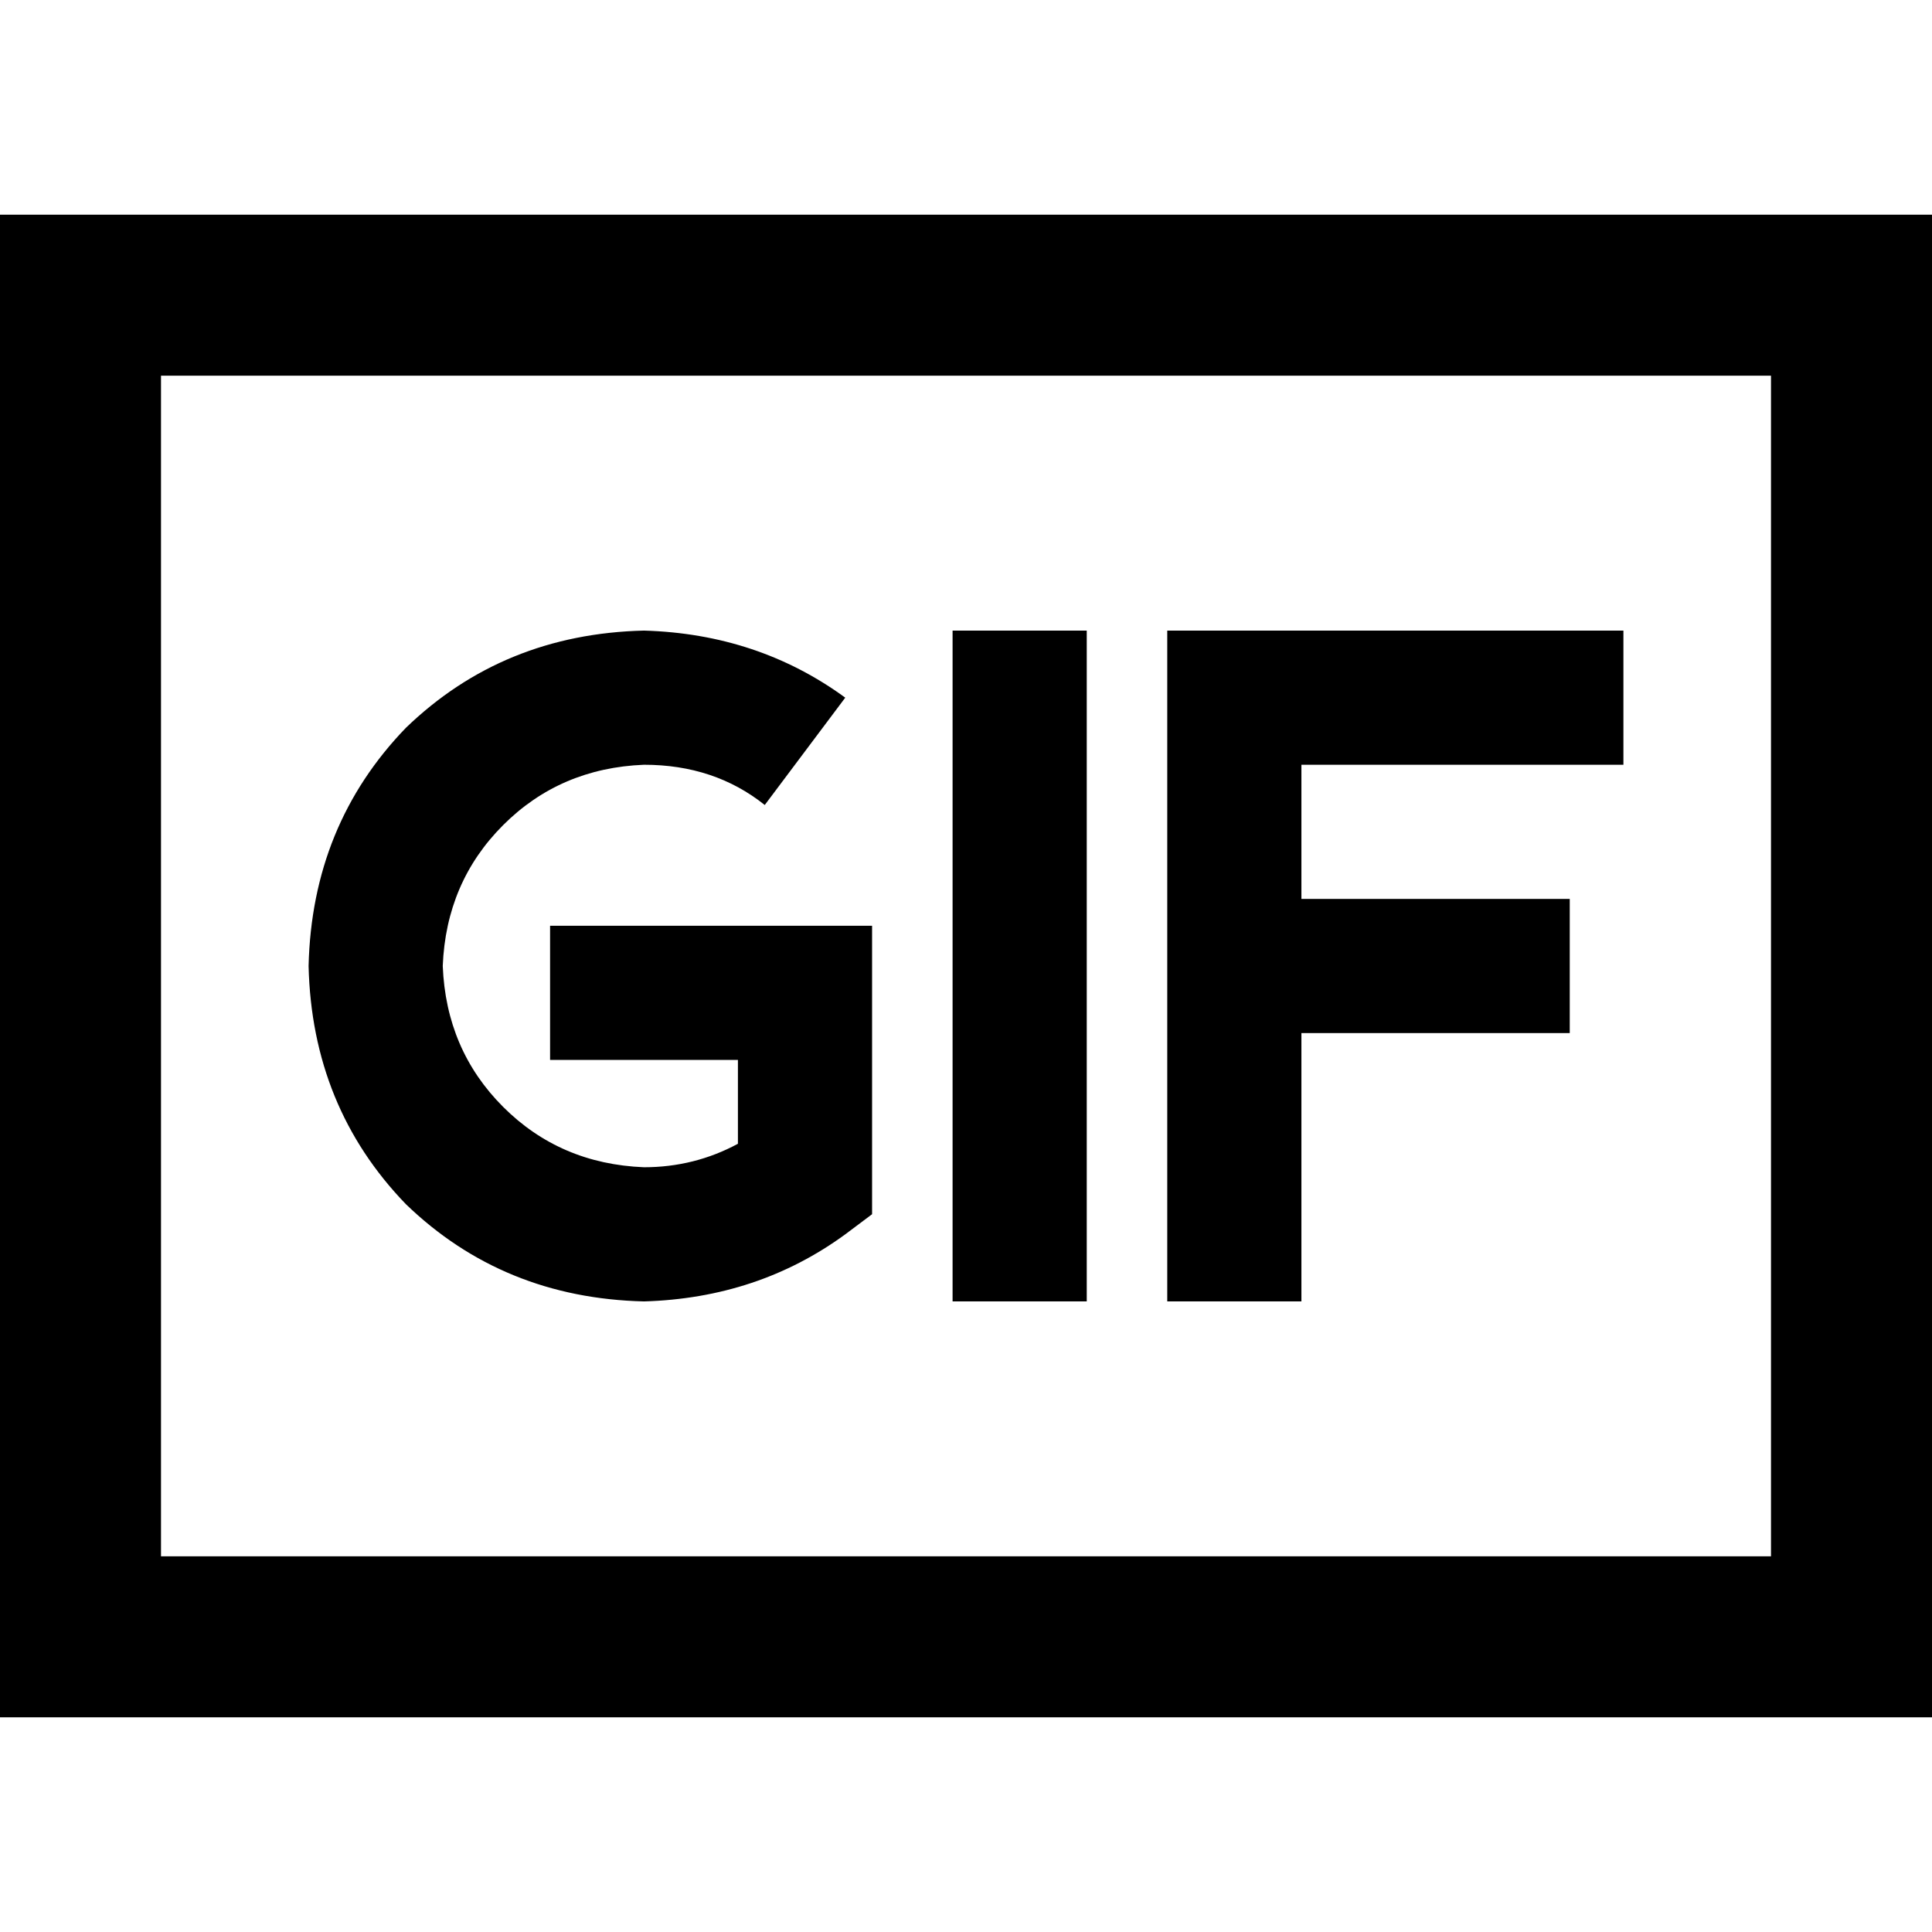 <svg xmlns="http://www.w3.org/2000/svg" viewBox="0 0 512 512">
  <path d="M 469.333 99.556 L 469.333 412.444 L 42.667 412.444 L 42.667 99.556 L 469.333 99.556 L 469.333 99.556 Z M 42.667 56.889 L 0 56.889 L 0 99.556 L 0 412.444 L 0 455.111 L 42.667 455.111 L 469.333 455.111 L 512 455.111 L 512 412.444 L 512 99.556 L 512 56.889 L 469.333 56.889 L 42.667 56.889 L 42.667 56.889 Z M 288 167.111 L 252.444 167.111 L 252.444 184.889 L 252.444 327.111 L 252.444 344.889 L 288 344.889 L 288 327.111 L 288 184.889 L 288 167.111 L 288 167.111 Z M 309.333 167.111 L 309.333 184.889 L 309.333 256 L 309.333 327.111 L 309.333 344.889 L 344.889 344.889 L 344.889 327.111 L 344.889 273.778 L 398.222 273.778 L 416 273.778 L 416 238.222 L 398.222 238.222 L 344.889 238.222 L 344.889 202.667 L 412.444 202.667 L 430.222 202.667 L 430.222 167.111 L 412.444 167.111 L 327.111 167.111 L 309.333 167.111 L 309.333 167.111 Z M 117.333 256 Q 118.222 233.778 133.333 218.667 L 133.333 218.667 Q 148.444 203.556 170.667 202.667 Q 189.333 202.667 202.667 213.333 L 224 184.889 Q 200.889 168 170.667 167.111 Q 133.333 168 107.556 192.889 Q 82.667 218.667 81.778 256 Q 82.667 293.333 107.556 319.111 Q 133.333 344 170.667 344.889 Q 200.889 344 224 327.111 L 231.111 321.778 L 231.111 312.889 L 231.111 263.111 L 231.111 245.333 L 213.333 245.333 L 163.556 245.333 L 145.778 245.333 L 145.778 280.889 L 163.556 280.889 L 195.556 280.889 L 195.556 303.111 Q 184 309.333 170.667 309.333 Q 148.444 308.444 133.333 293.333 Q 118.222 278.222 117.333 256 L 117.333 256 Z" />
</svg>